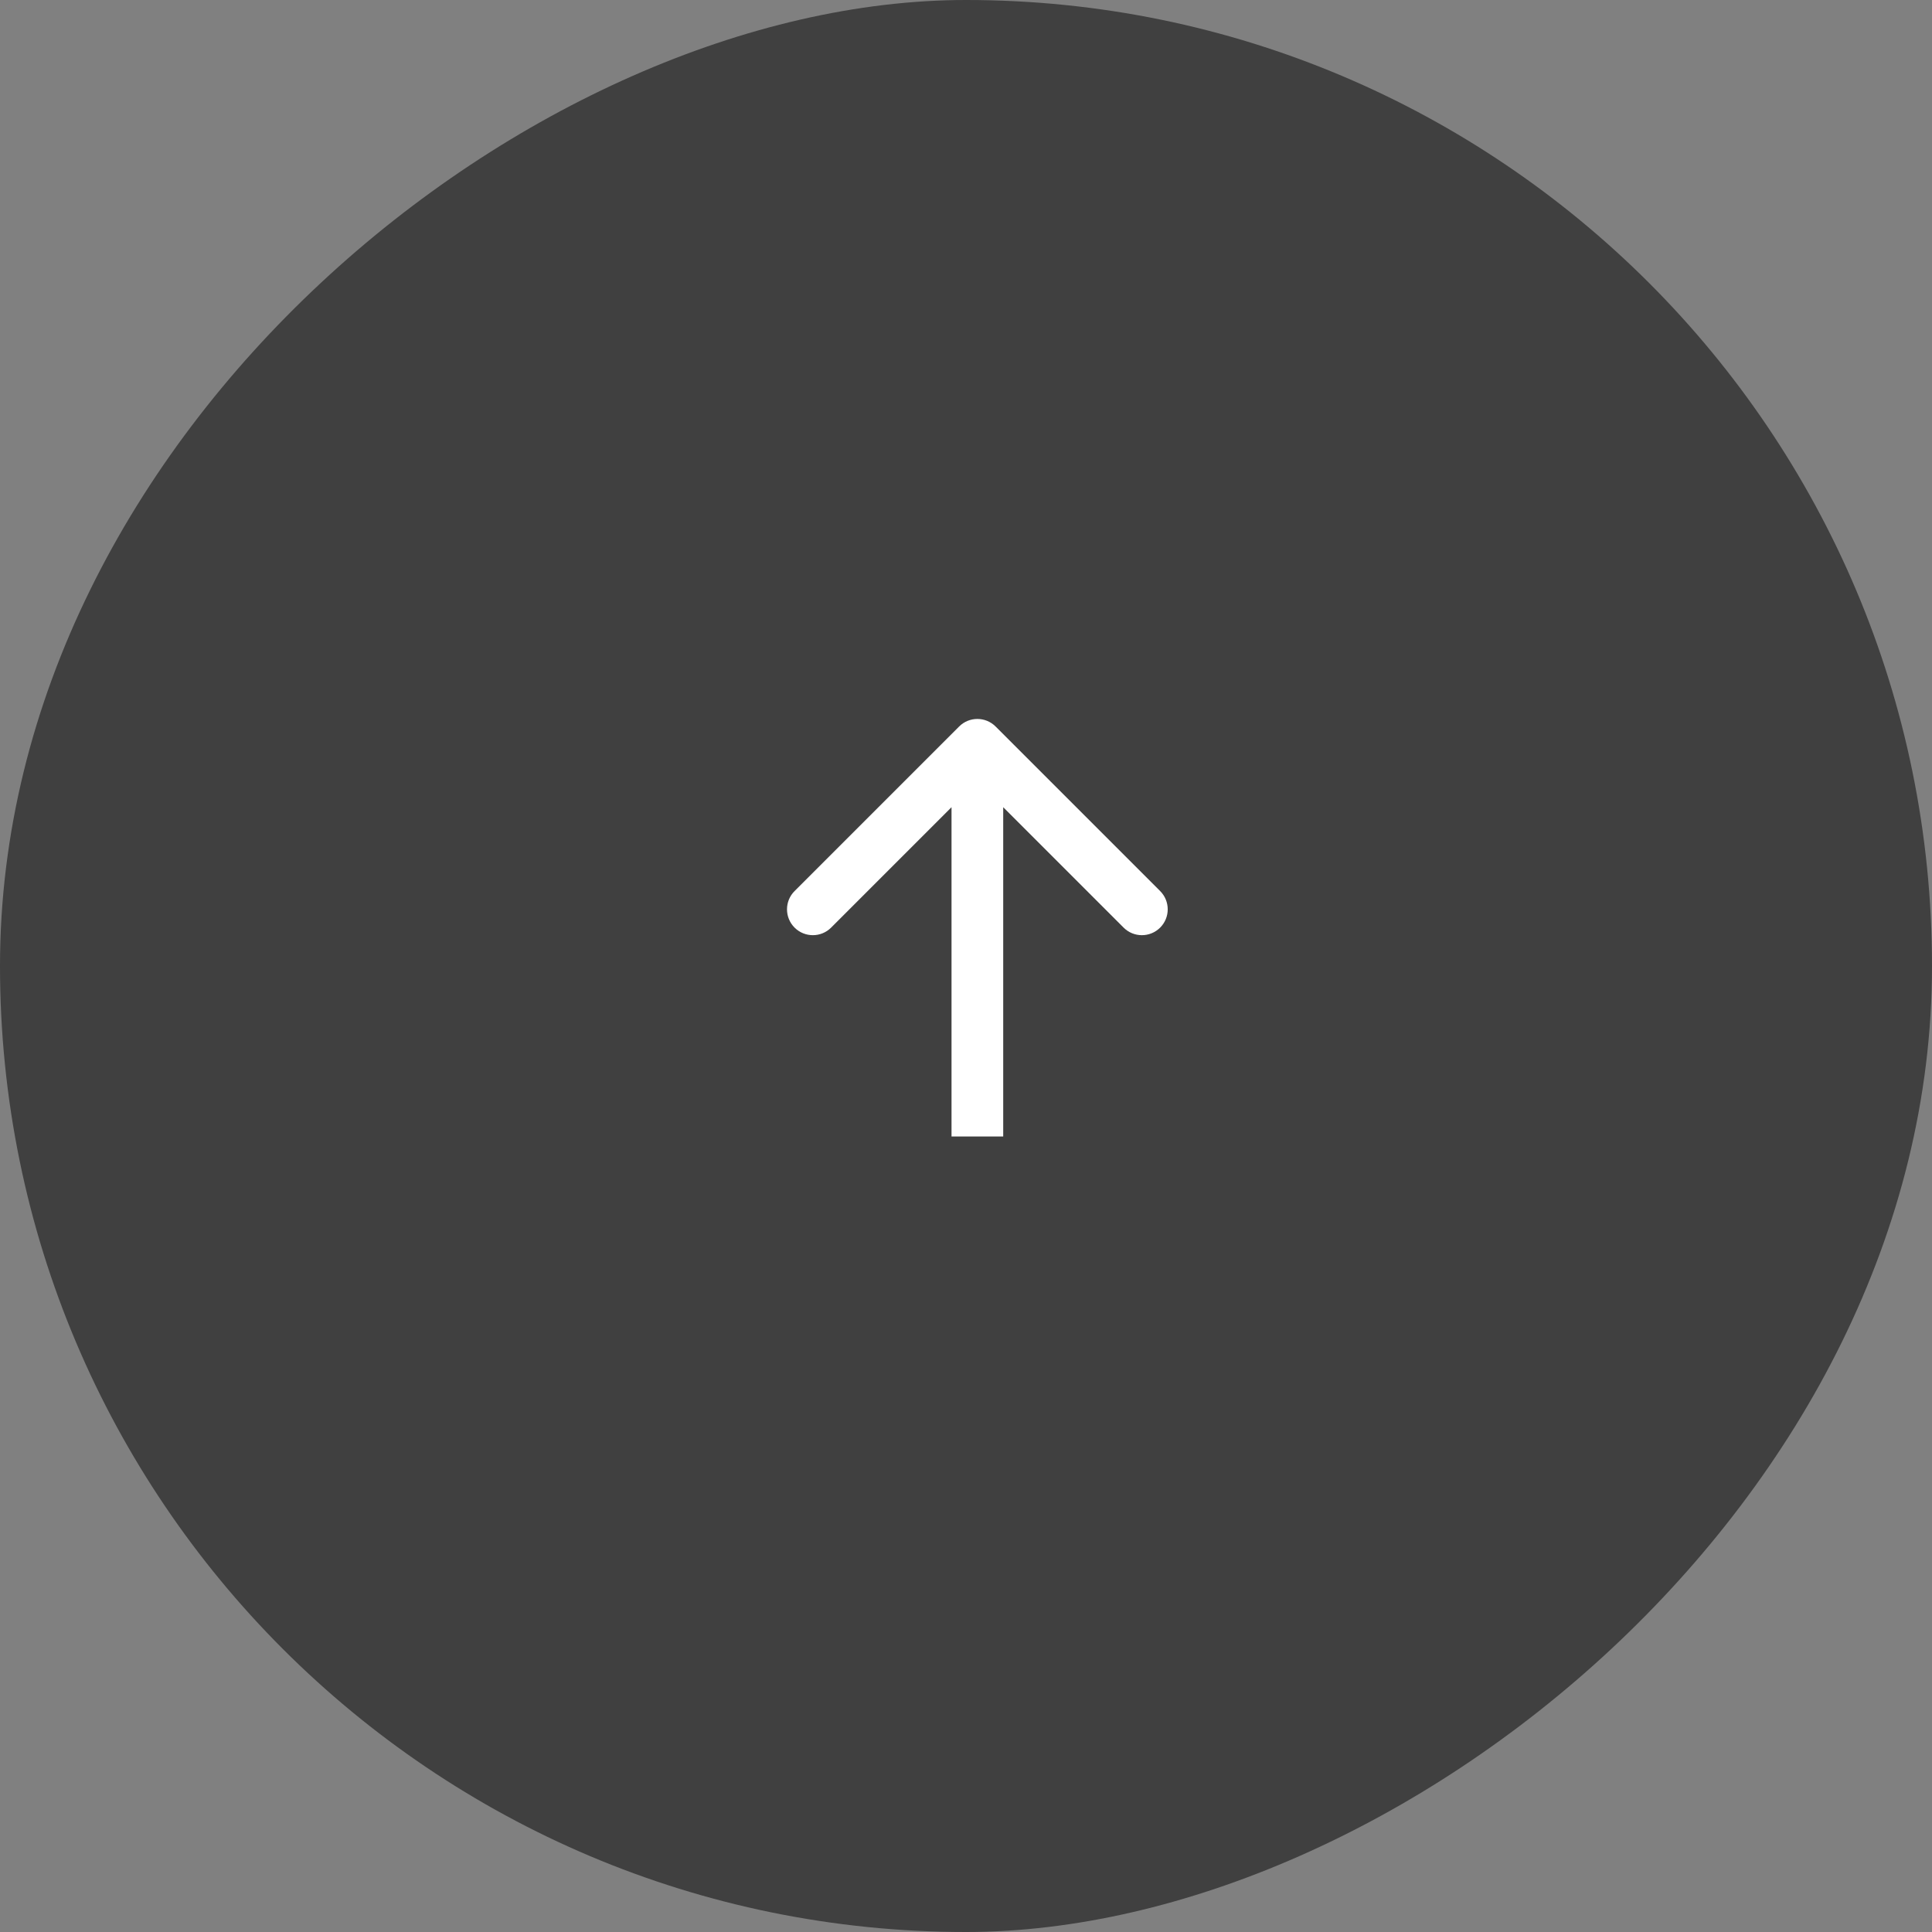 <svg width="85" height="85" viewBox="0 0 85 85" fill="none" xmlns="http://www.w3.org/2000/svg">
<rect x="0" y="0" width="85" height="85" fill="#808080" stroke="none"/>
<rect y="85" width="85" height="85" rx="42.5" transform="rotate(-90 0 85)" fill="black" fill-opacity="0.5"/>
<path d="M43.804 31.965C43.36 31.52 42.64 31.52 42.196 31.965L34.958 39.203C34.514 39.647 34.514 40.367 34.958 40.811C35.402 41.255 36.122 41.255 36.566 40.811L43 34.377L49.434 40.811C49.878 41.255 50.598 41.255 51.042 40.811C51.486 40.367 51.486 39.647 51.042 39.203L43.804 31.965ZM44.137 50L44.137 32.769L41.863 32.769L41.863 50L44.137 50Z" fill="white"/>
</svg>
